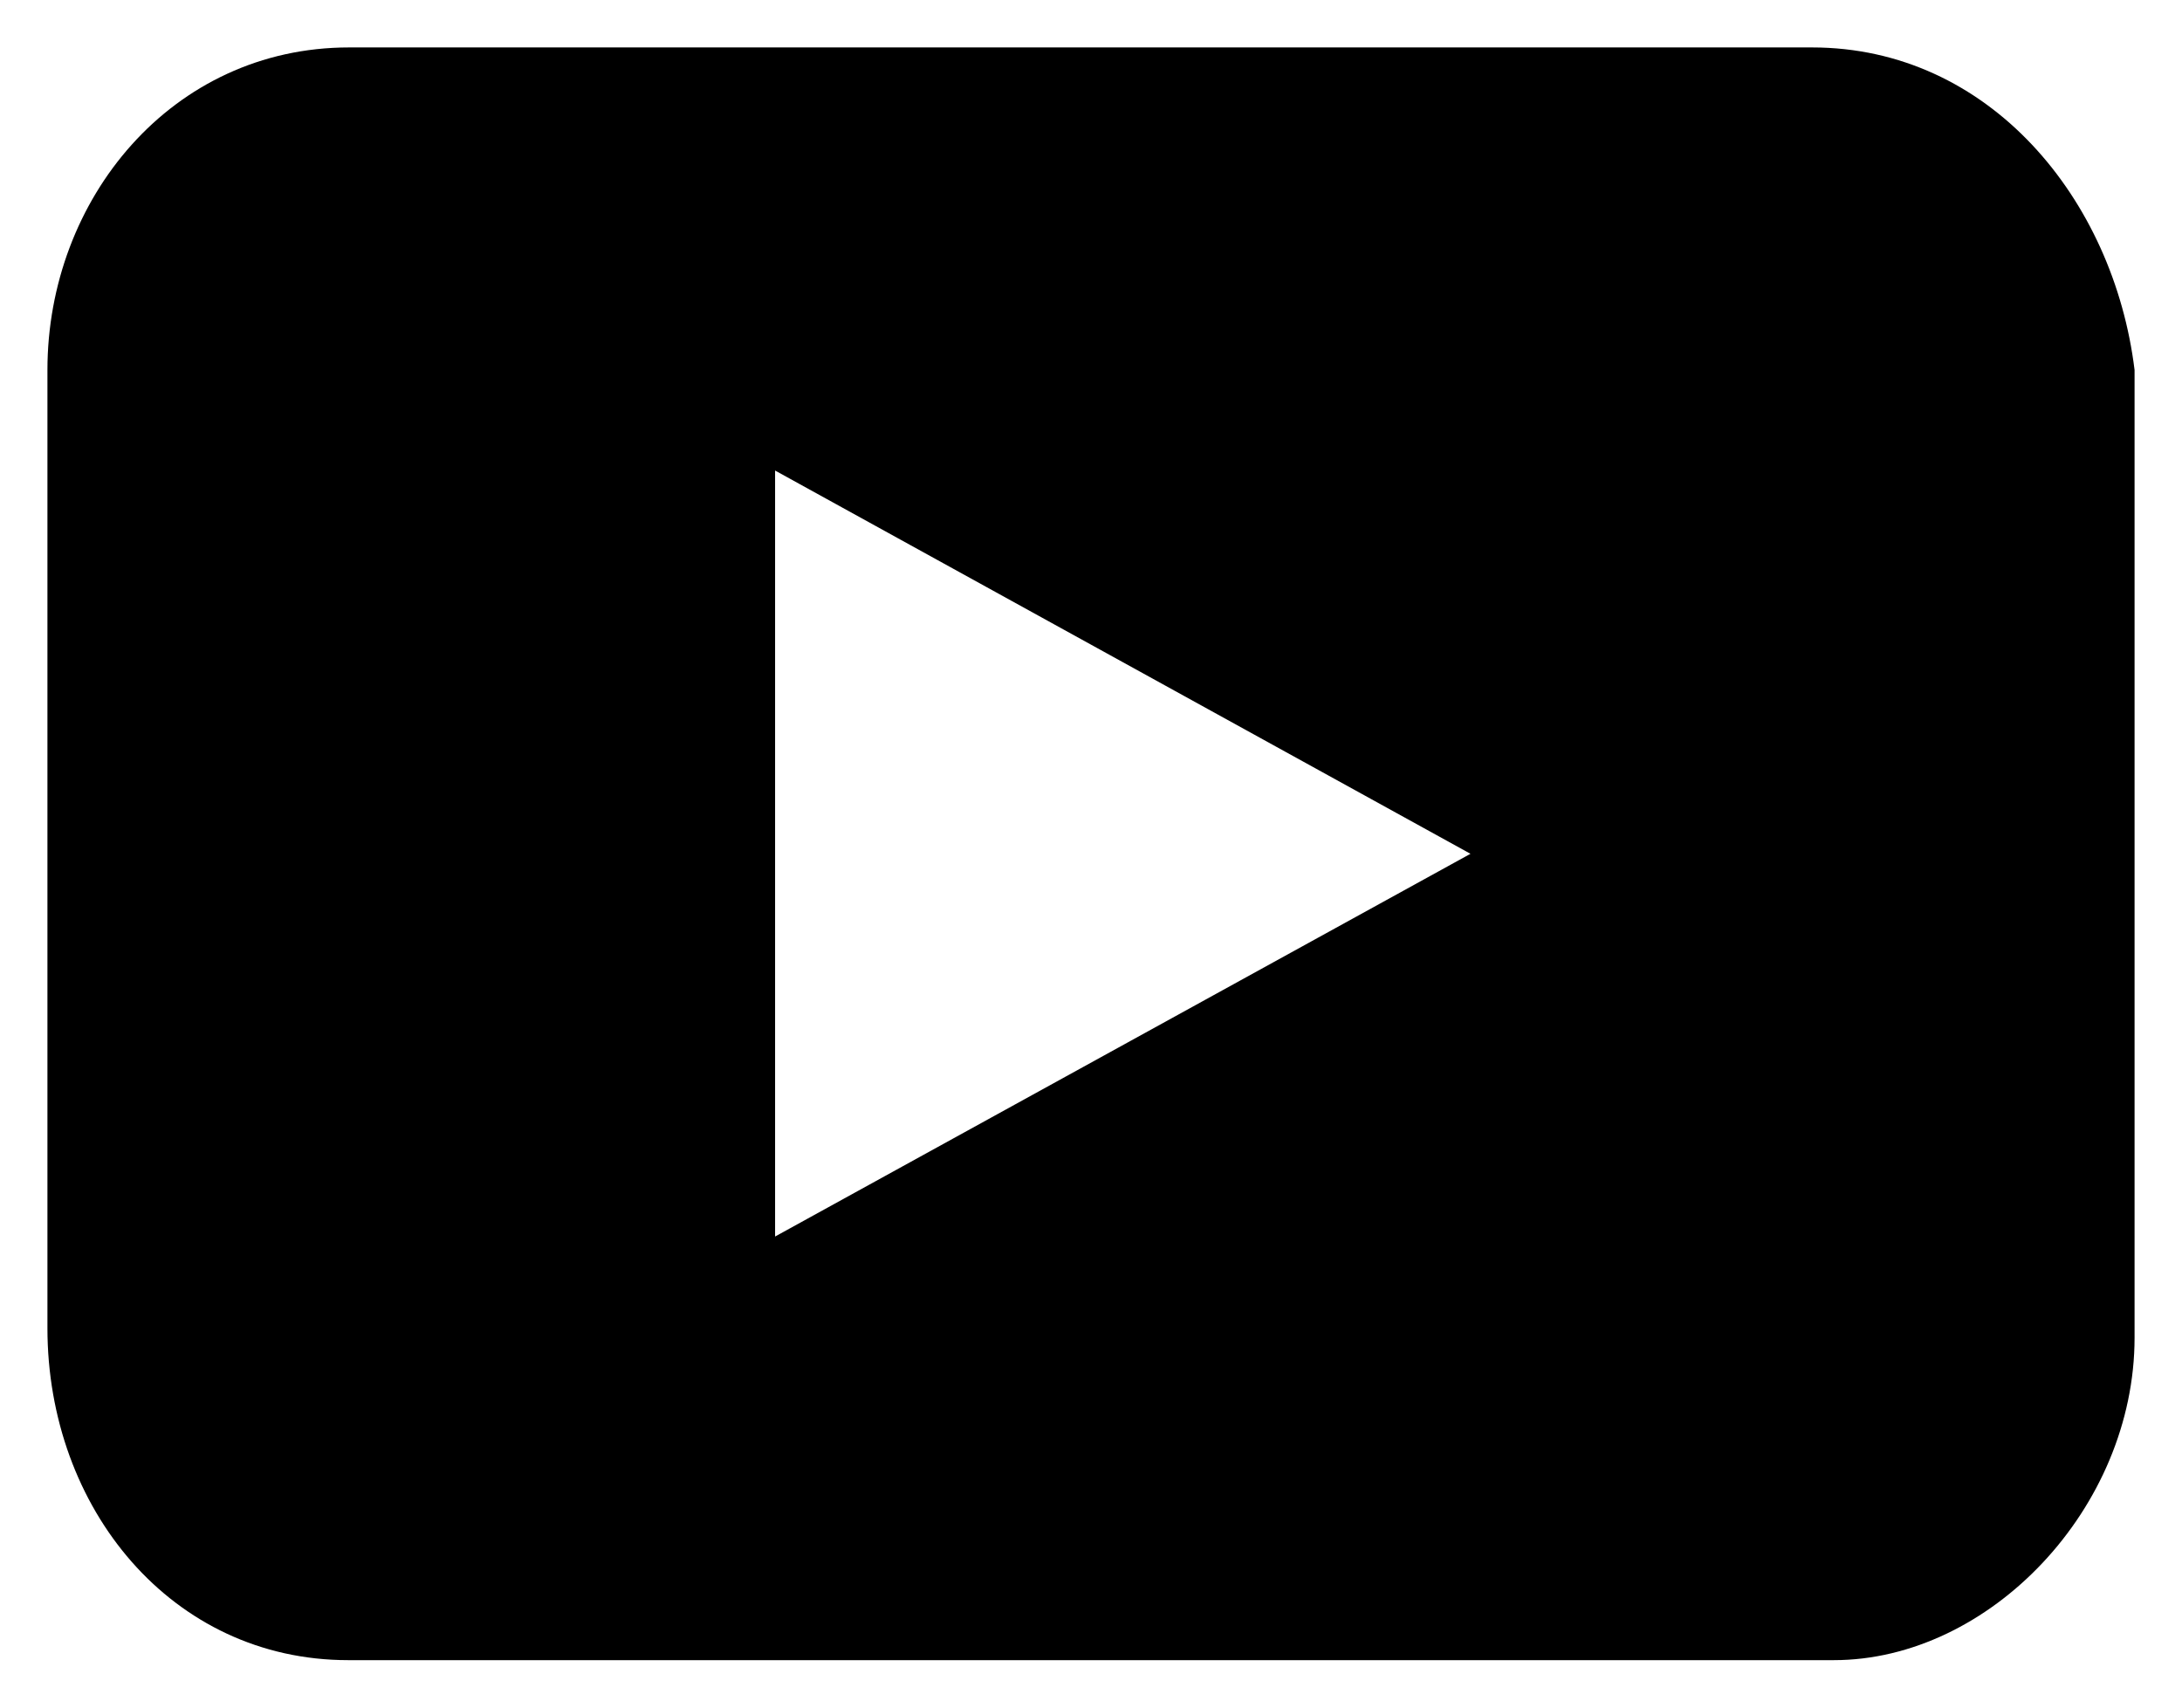 <svg xmlns="http://www.w3.org/2000/svg" width="23" height="18" viewBox="0 0 23 18" fill="currentColor"><path d="M19.1.5H3.68C1.81.5.5 2.1.5 3.9V14c0 1.9 1.31 3.5 3.17 3.5h15.66c1.64 0 3.17-1.6 3.17-3.4V3.9C22.28 2.1 20.97.5 19.1.5ZM8.17 13.04V4.96L15.5 9l-7.34 4.04Z"/></svg>
